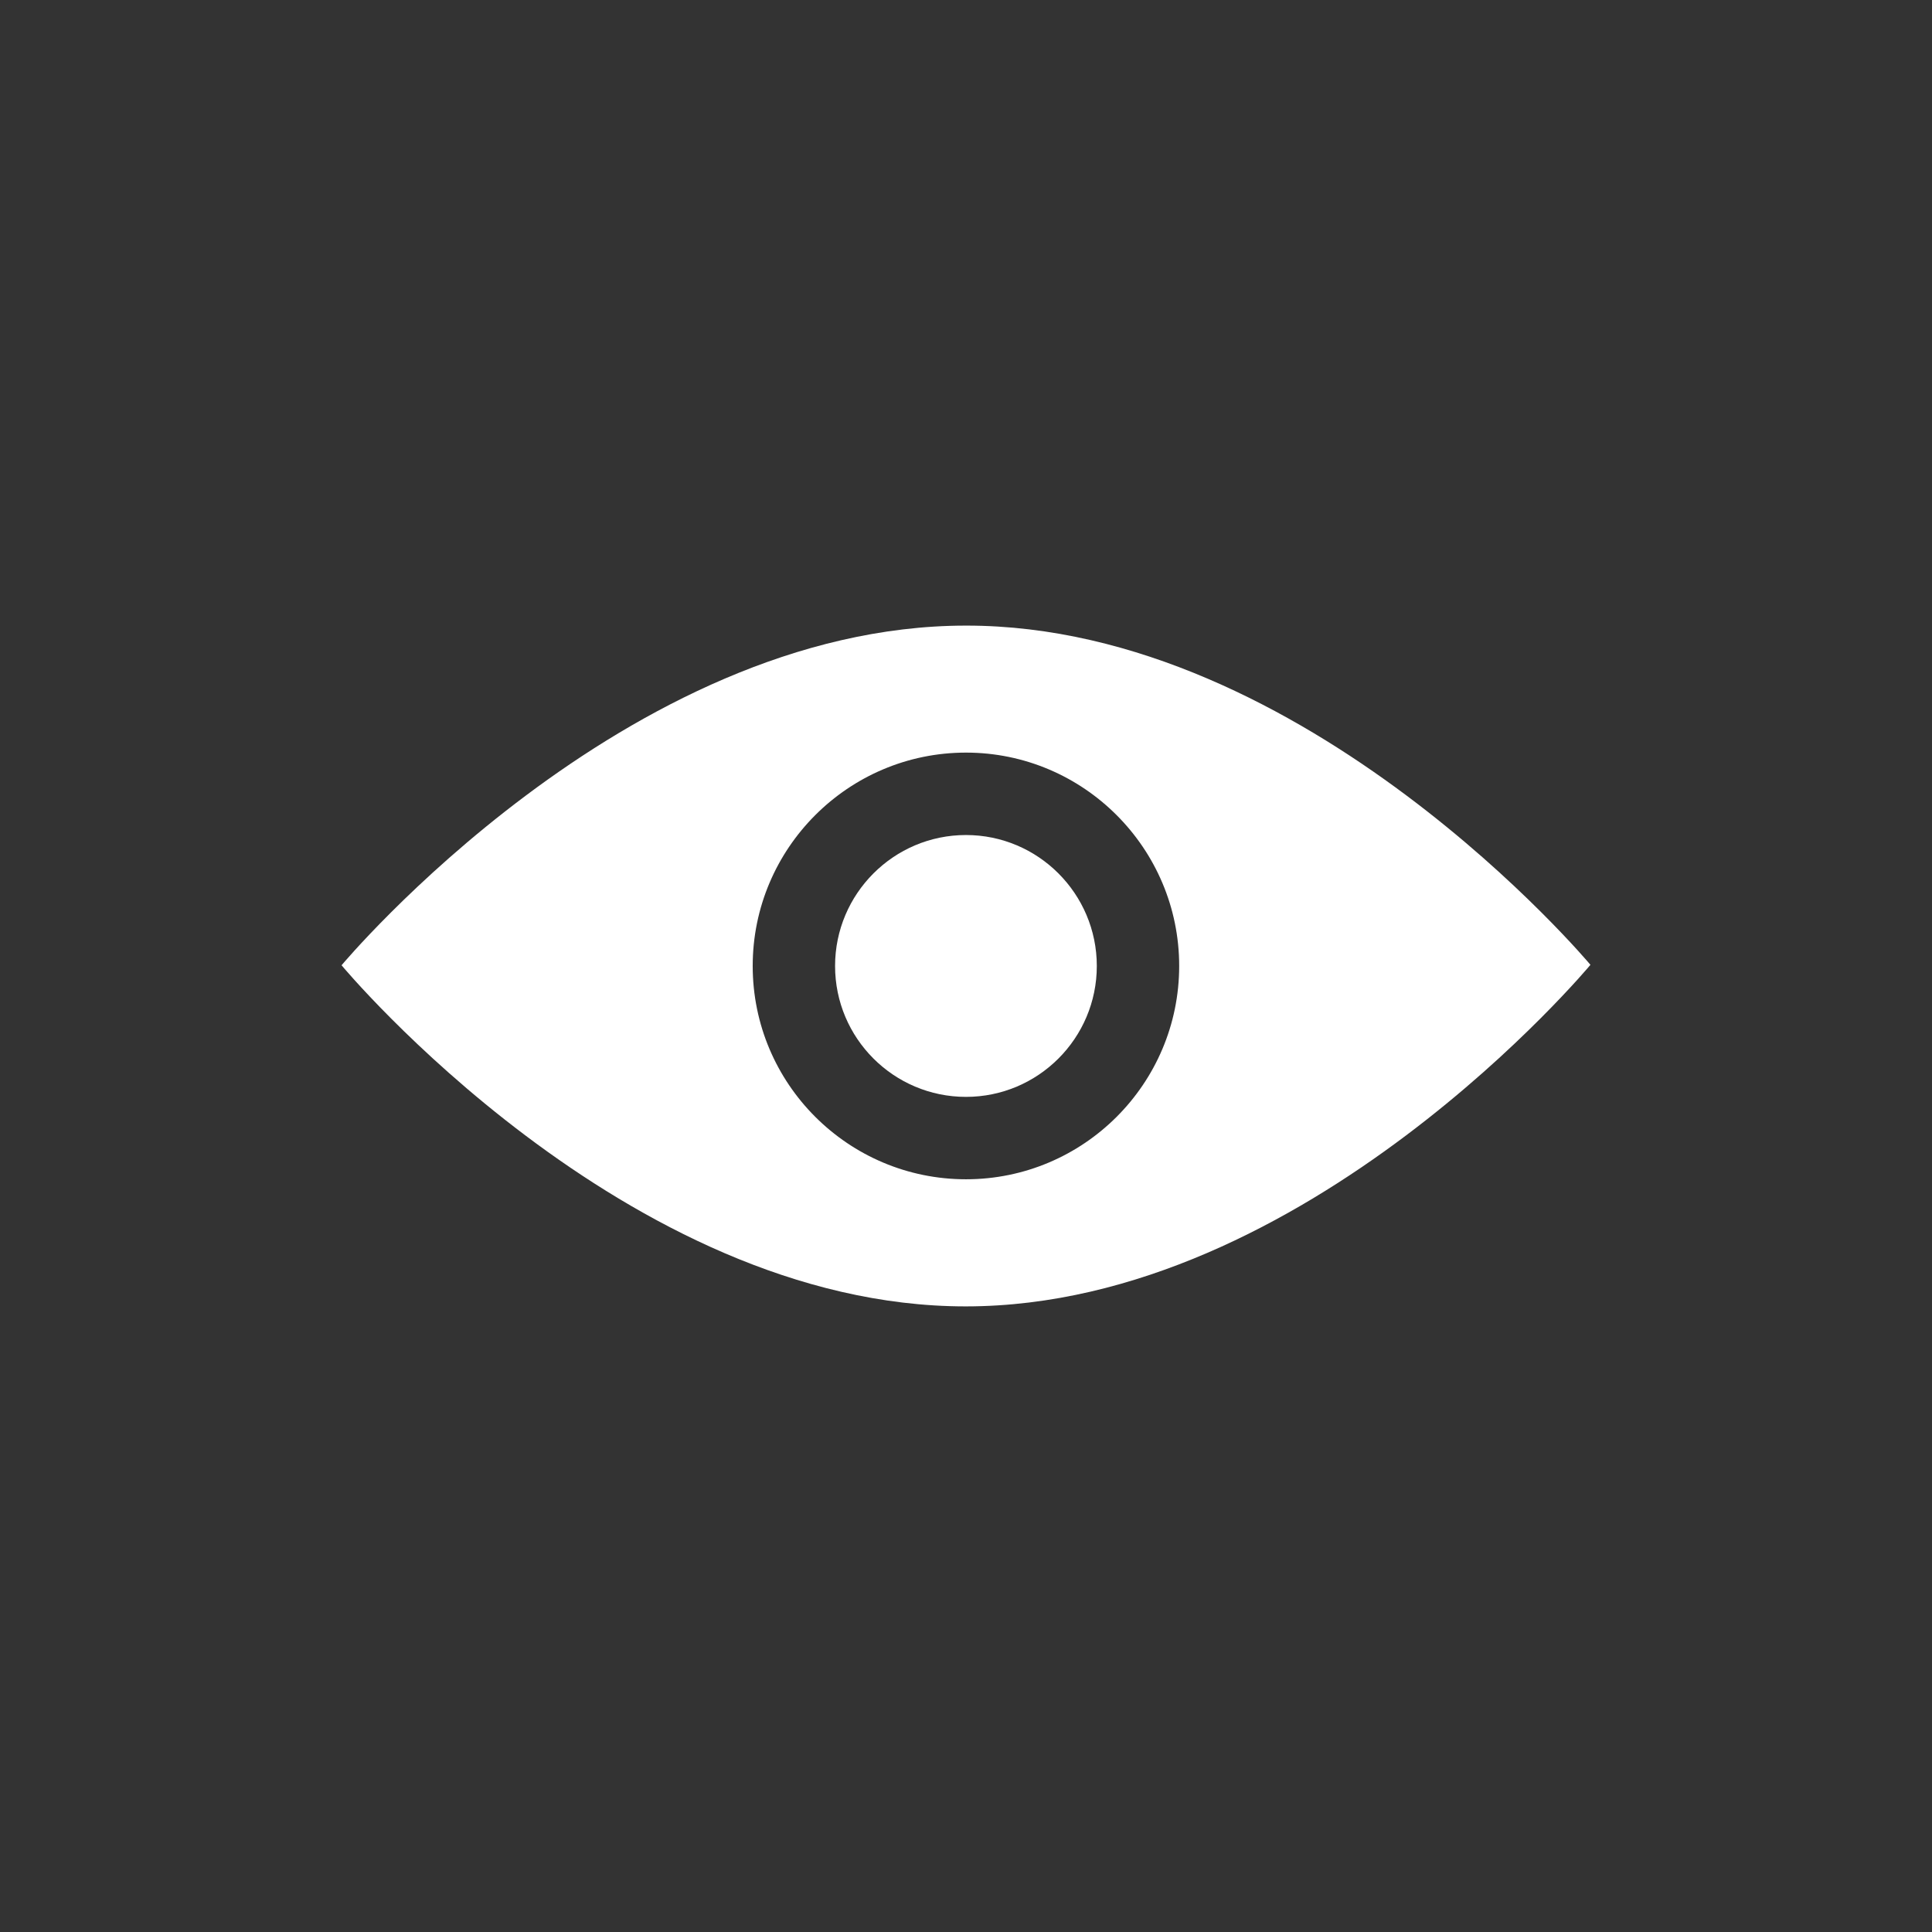 <?xml version="1.0" encoding="UTF-8" standalone="no"?>
<!-- Created with Inkscape (http://www.inkscape.org/) -->

<svg
   xmlns:dc="http://purl.org/dc/elements/1.1/"
   xmlns:cc="http://creativecommons.org/ns#"
   xmlns:rdf="http://www.w3.org/1999/02/22-rdf-syntax-ns#"
   xmlns:svg="http://www.w3.org/2000/svg"
   xmlns="http://www.w3.org/2000/svg"
   version="1.1"
   width="55"
   height="55"
   viewBox="0 0 55 55"
   id="svg2"
   xml:space="preserve"><rect x="0" y="0" width="55" height="55" fill="#333333" stroke="none"/><defs
     id="defs13" />
<g
     transform="matrix(0.67,0,0,0.67,9.075,9.075)"
     id="toolbar_x5F_view"
     style="fill:#ffffff;fill-opacity:1;display:block">
	<g
   id="g5"
   style="fill:#ffffff;fill-opacity:1">
		<path
   d="m 21.937,27.499 c 0,3.07 2.492,5.562 5.562,5.562 3.067,0 5.559,-2.492 5.559,-5.562 0,-3.067 -2.491,-5.564 -5.559,-5.564 -3.07,0 -5.562,2.497 -5.562,5.564 z"
   id="path7"
   style="fill:#ffffff;fill-opacity:1" />
		<path
   d="m 27.499,13.037 c -14.476,0 -26.531,14.432 -26.531,14.432 0,0 12.056,14.504 26.531,14.494 14.474,-0.01 26.533,-14.513 26.533,-14.513 0,0 -12.059,-14.425 -26.533,-14.413 z M 27.5,36.562 c -5.003,0 -9.063,-4.061 -9.063,-9.063 0,-4.998 4.061,-9.066 9.063,-9.066 4.997,0 9.058,4.068 9.058,9.066 0,5.003 -4.061,9.063 -9.058,9.063 z"
   id="path9"
   style="fill:#ffffff;fill-opacity:1" />
	</g>
</g></svg>